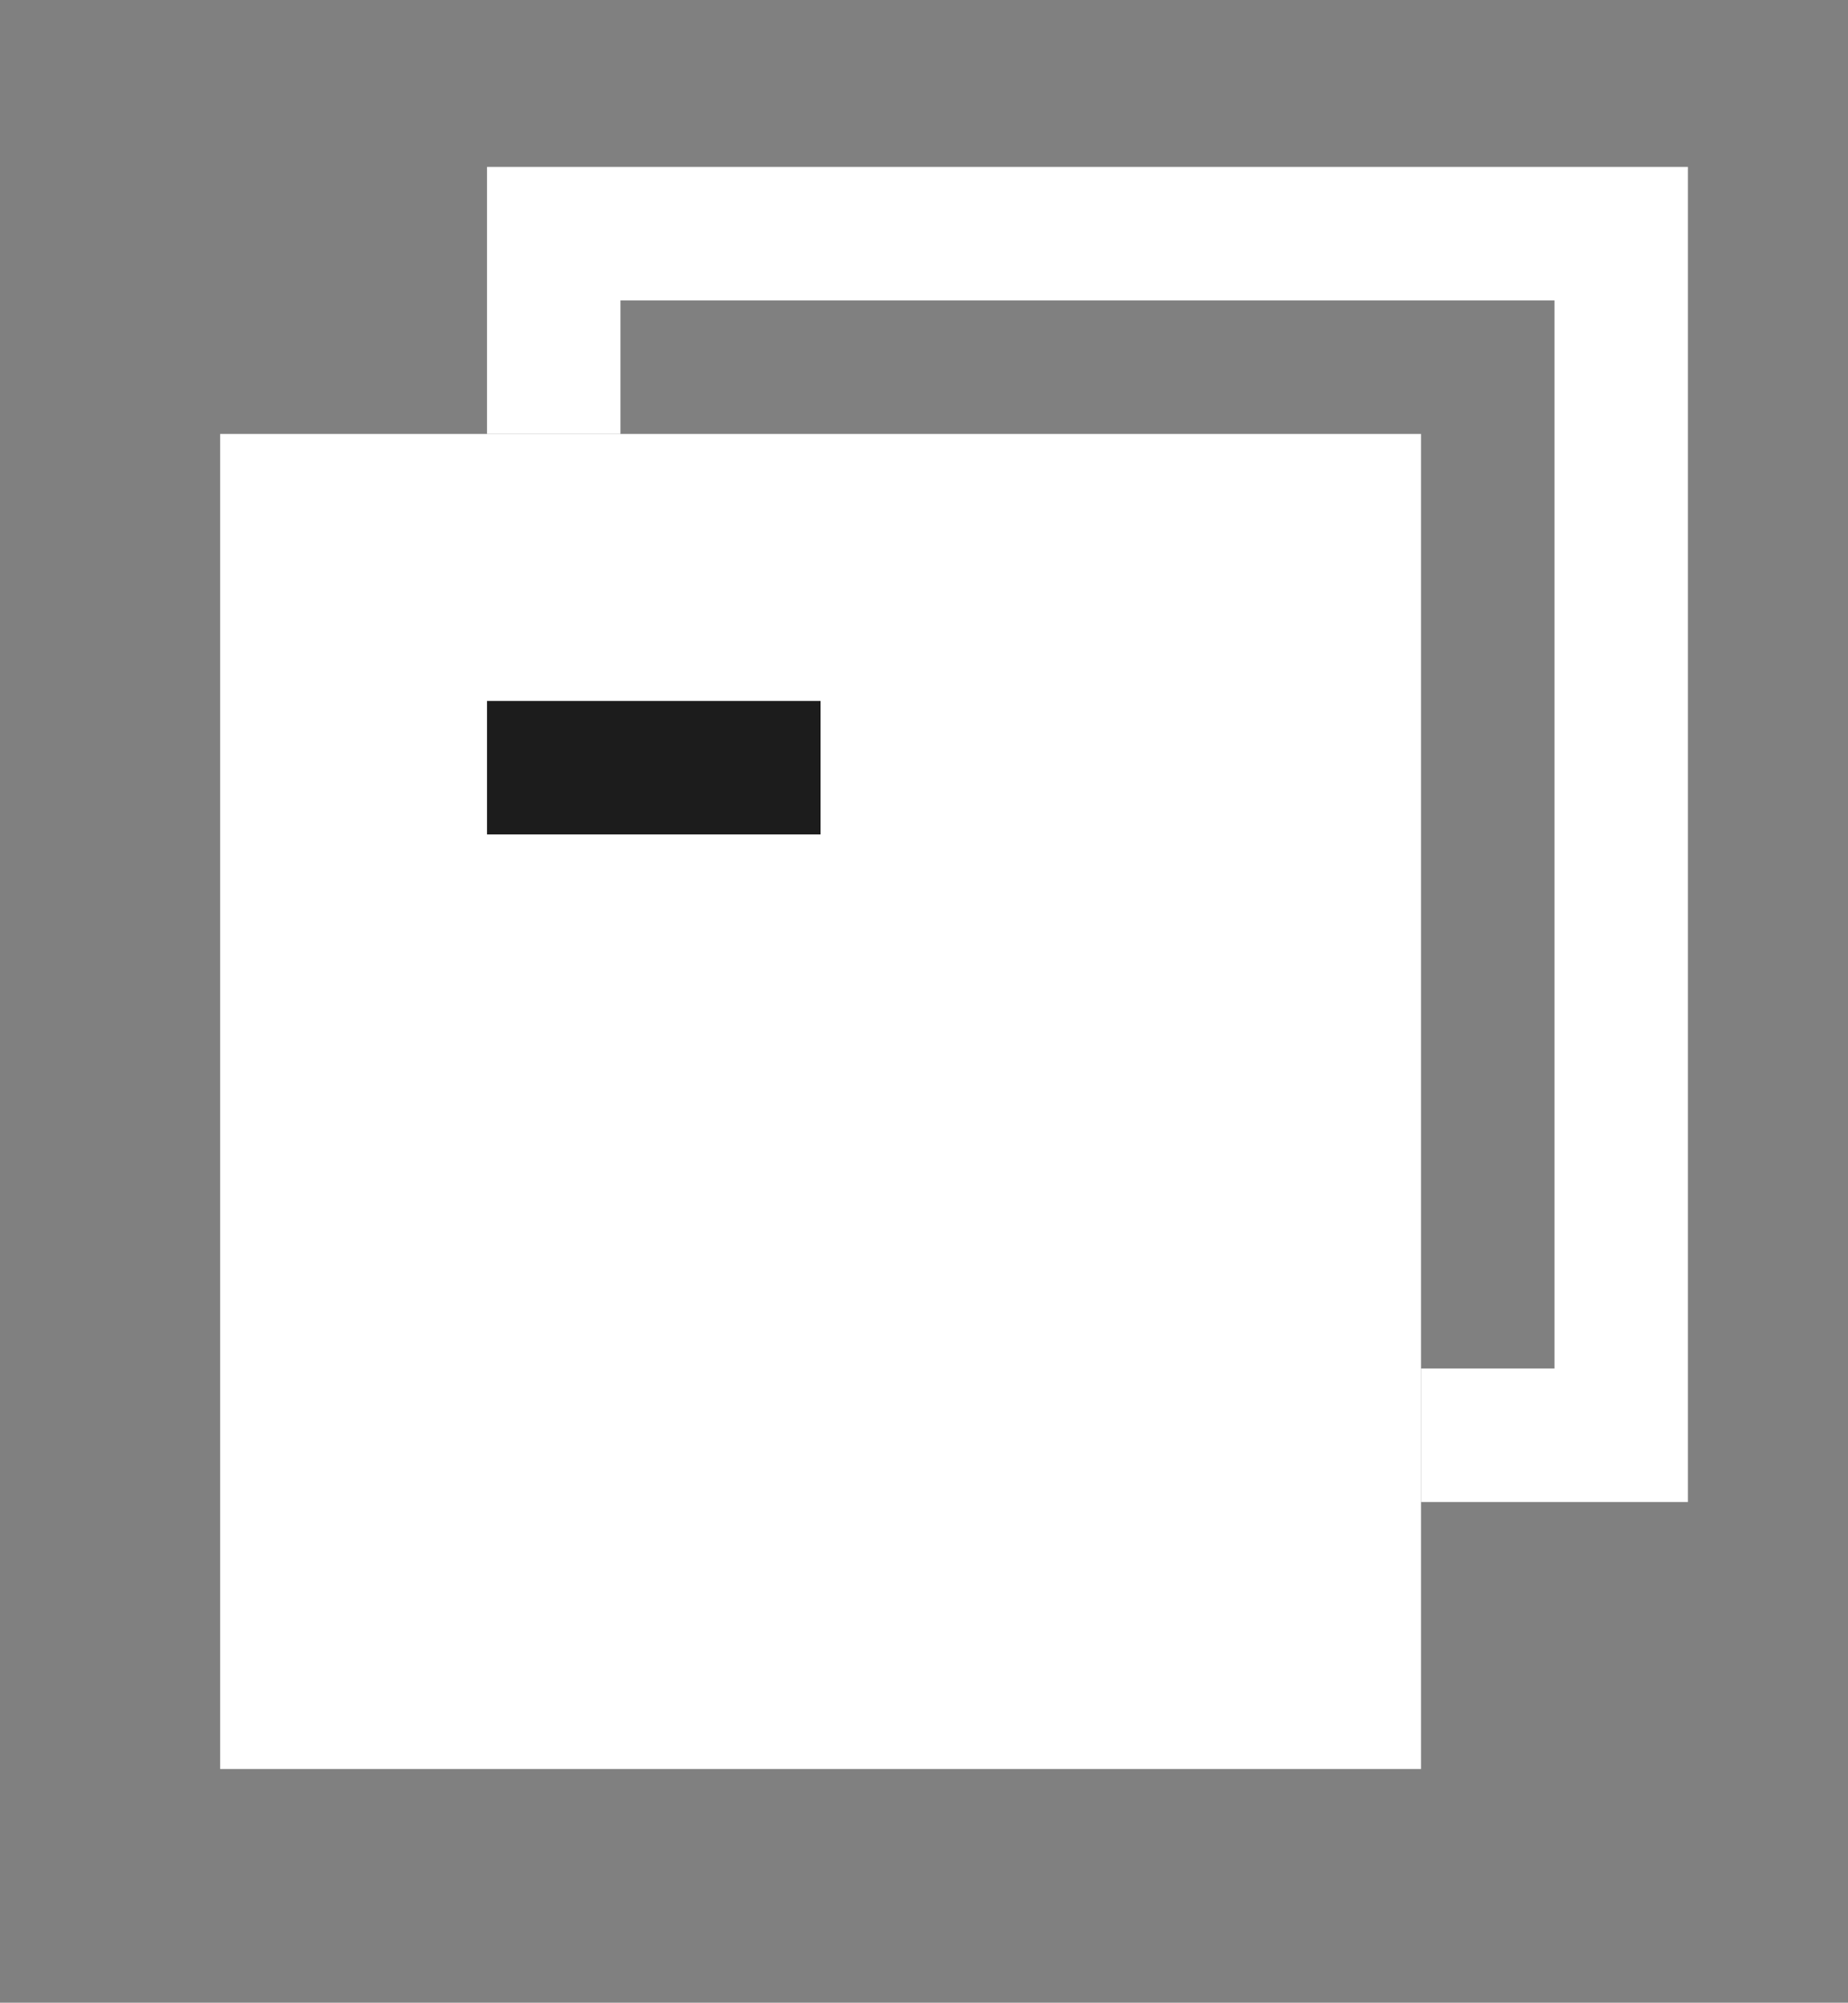 <?xml version="1.0" encoding="utf-8"?>
<!-- Generator: Adobe Illustrator 26.2.1, SVG Export Plug-In . SVG Version: 6.00 Build 0)  -->
<svg version="1.1" id="Layer_1" xmlns="http://www.w3.org/2000/svg" xmlns:xlink="http://www.w3.org/1999/xlink" x="0px" y="0px"
	 viewBox="0 0 27.7 30" style="enable-background:new 0 0 27.7 30;" xml:space="preserve">
<rect x="0" y="0" width="27.7" height="30" fill="#808080" stroke="none"/>
<style type="text/css">
	.st0{fill-rule:evenodd;clip-rule:evenodd;fill:#FFFFFF;}
	.st1{fill:none;stroke:#FFFFFF;stroke-width:2;}
	.st2{fill-rule:evenodd;clip-rule:evenodd;fill:#1C1C1C;}
</style>
<g>
	<path class="st0" d="M3.3,6.5h18v20h-18C3.3,26.5,3.3,6.5,3.3,6.5z"/>
	<path class="st1" d="M8.3,6.5v-3h16v18h-3"/>
	<path class="st2" d="M7.3,10.5h5v2h-5C7.3,12.5,7.3,10.5,7.3,10.5z"/>
</g>
</svg>
